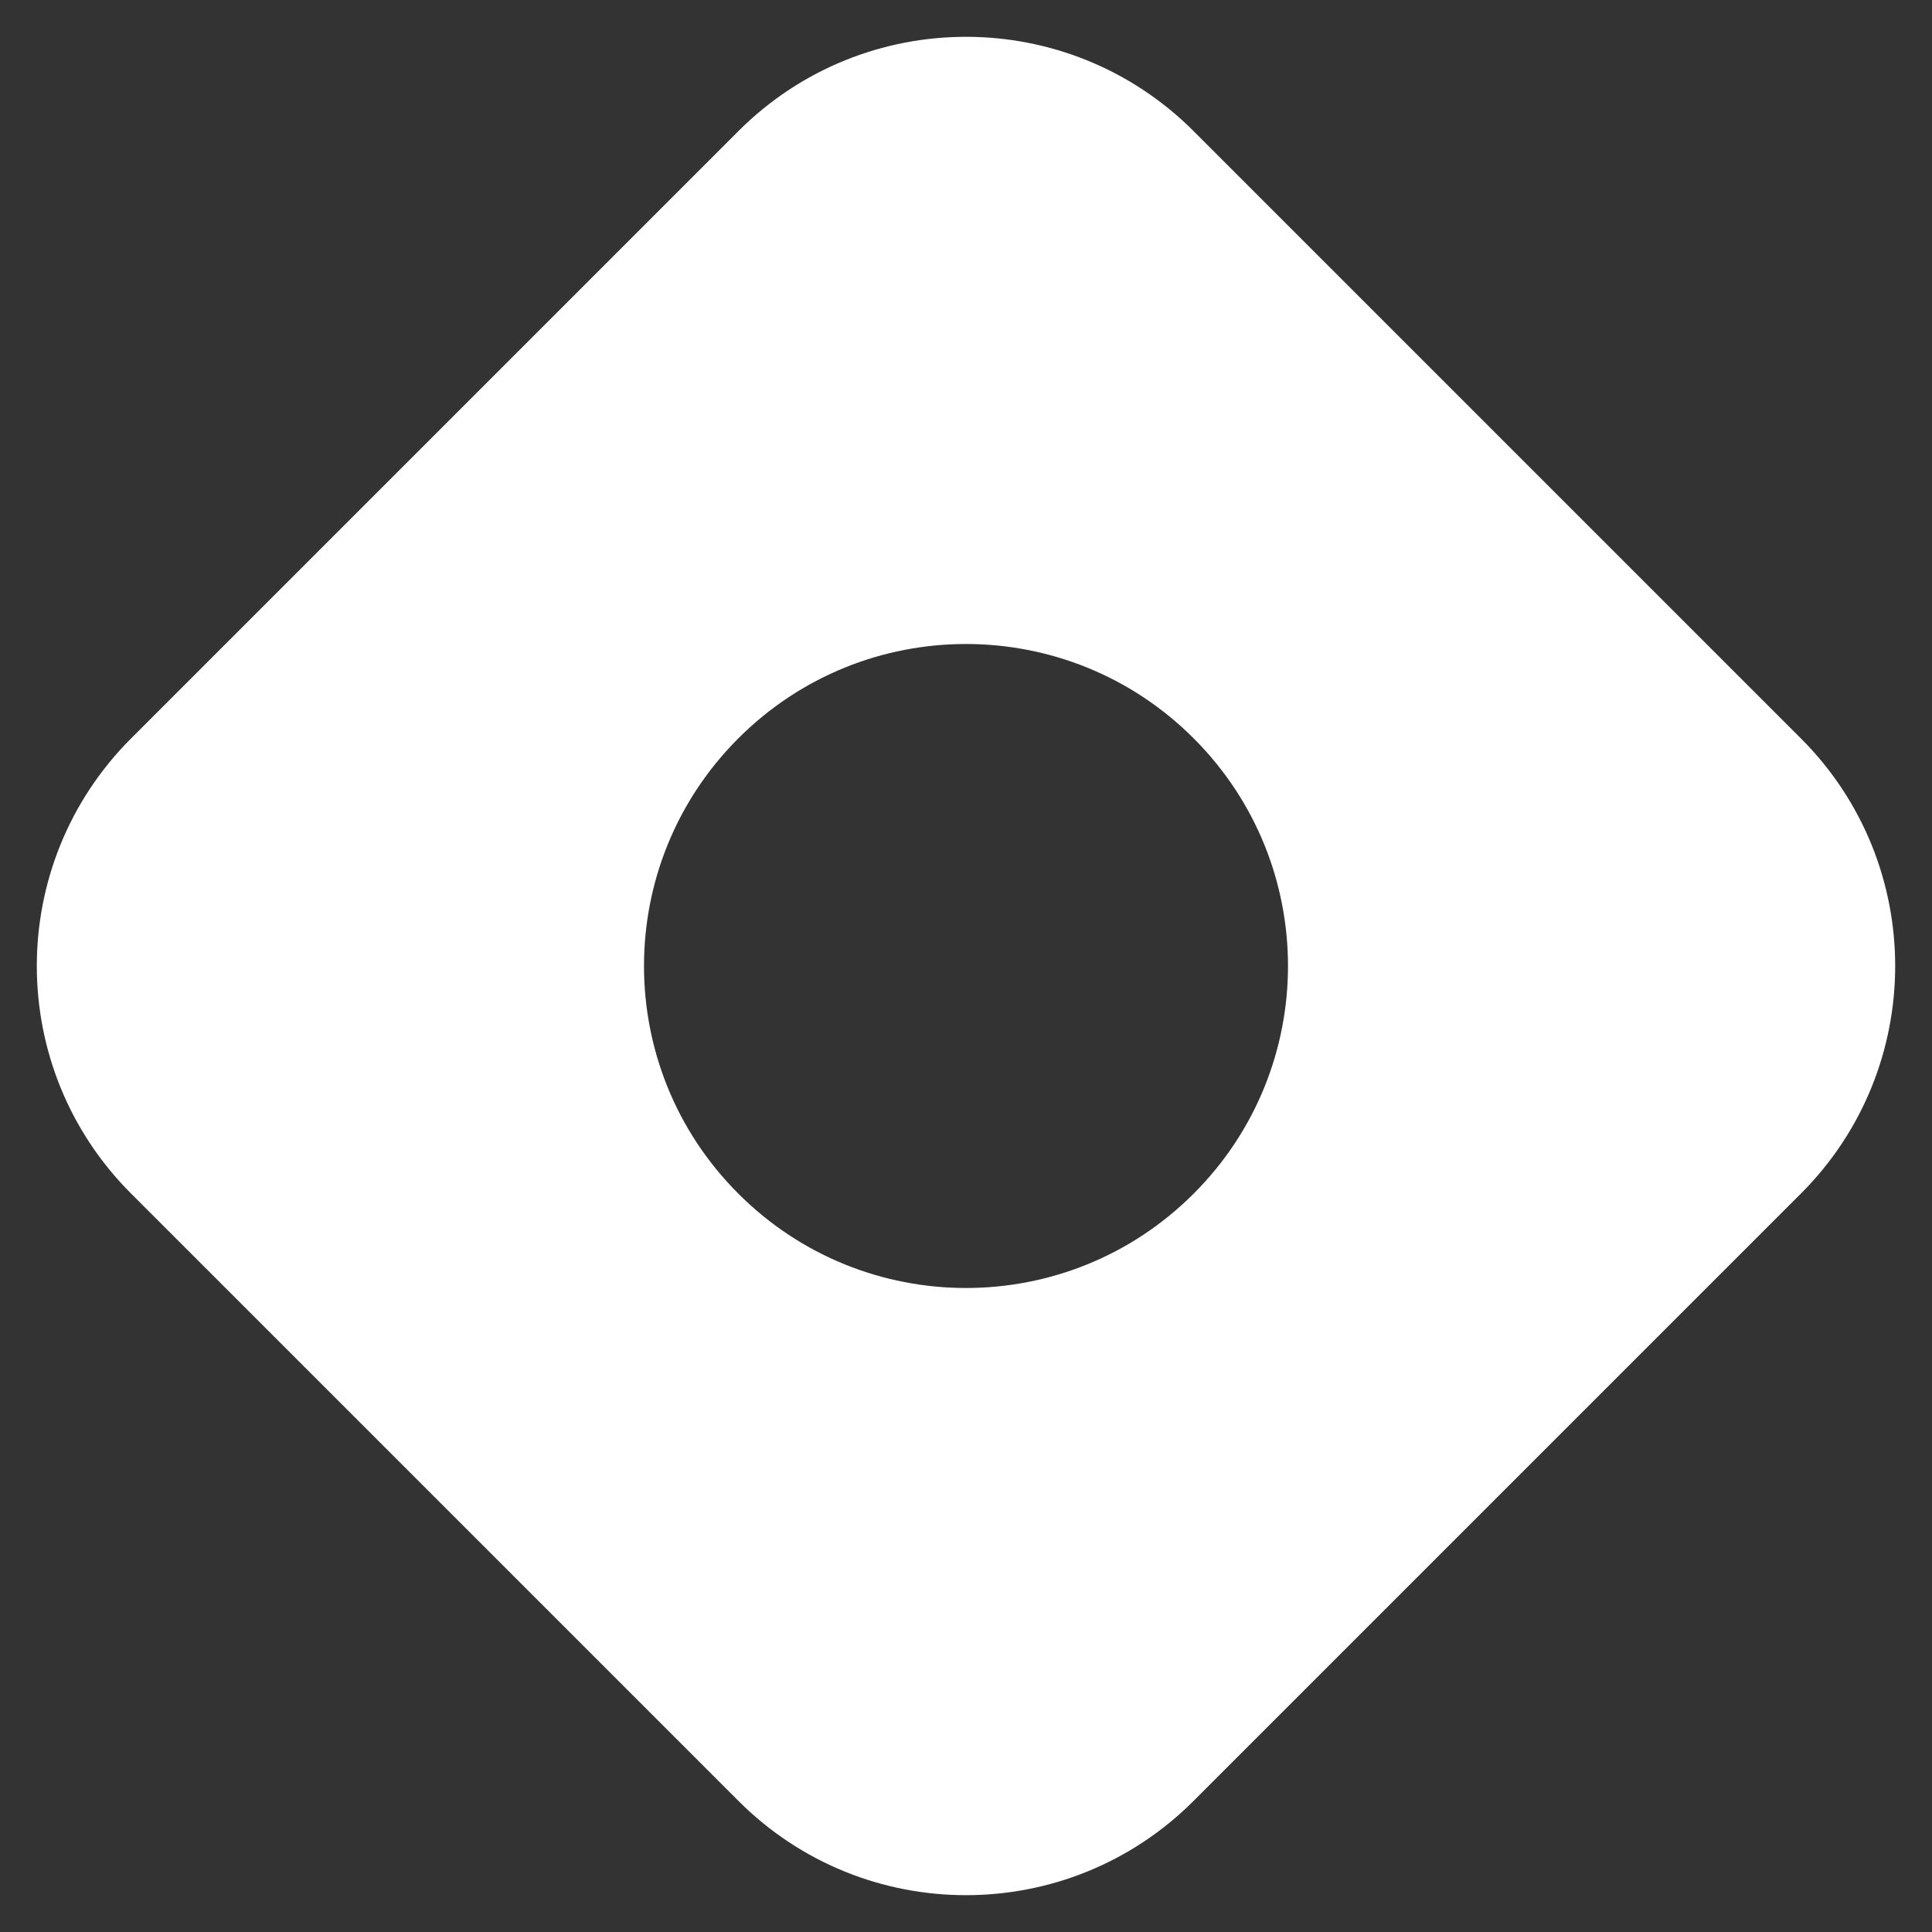 <svg width="18" height="18" viewBox="0 0 18 18" fill="none" xmlns="http://www.w3.org/2000/svg">
<rect x="0" y="0" width="18" height="18" fill="#333333" stroke="none"/>
<path fill-rule="evenodd" clip-rule="evenodd" d="M1.222 6.879C0.05 8.05 0.05 9.95 1.222 11.121L6.879 16.778C8.05 17.95 9.95 17.95 11.121 16.778L16.778 11.121C17.95 9.95 17.95 8.05 16.778 6.879L11.121 1.222C9.95 0.05 8.05 0.05 6.879 1.222L1.222 6.879ZM11.121 11.121C12.293 9.95 12.293 8.05 11.121 6.879C9.95 5.707 8.05 5.707 6.879 6.879C5.707 8.05 5.707 9.95 6.879 11.121C8.05 12.293 9.95 12.293 11.121 11.121Z" fill="white"/>
</svg>
